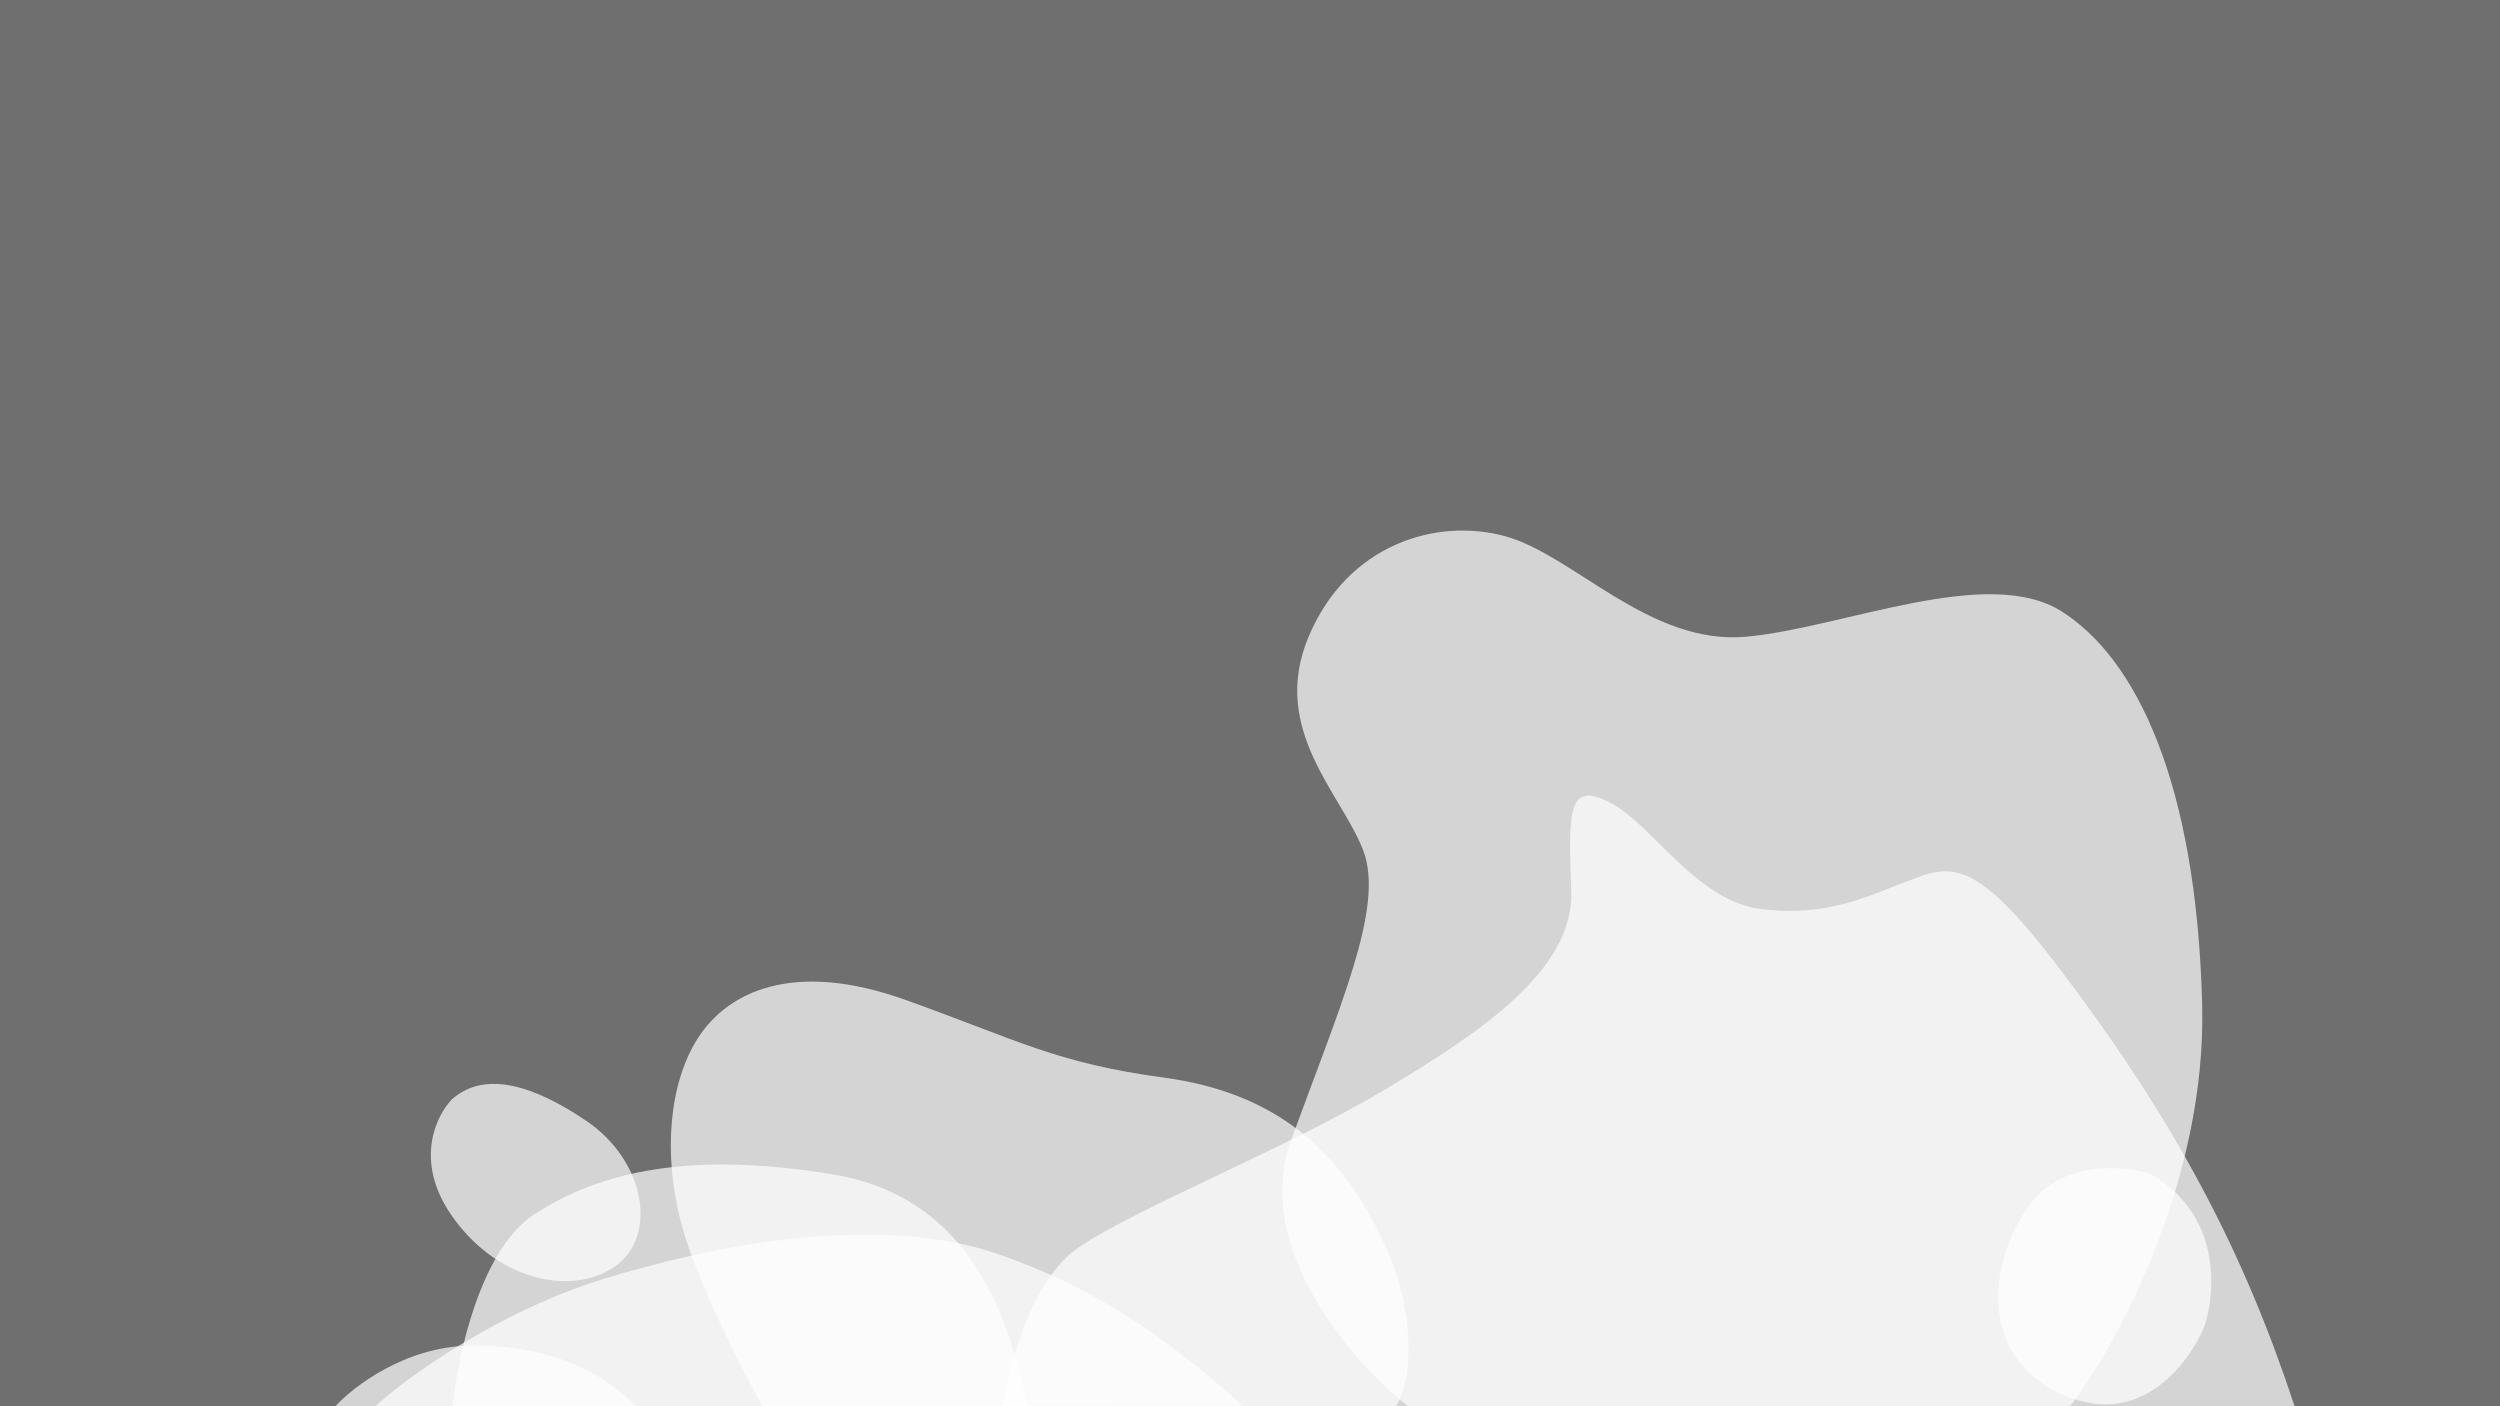 <svg xmlns="http://www.w3.org/2000/svg" width="2560" height="1440" fill="#fff" fill-opacity="0.7"><rect width="100%" height="100%" fill="#333333" stroke="none"/><g><path d="M481.5 1378c-66.4.8-120 42-138.5 62.5h309c-35-35-87.5-63.5-170.5-62.5z"/><path d="M547 1243.5c-55.2 36-78.667 146.33-83.5 197l588.5-.5c-18-87.5-56-214-199.5-237.5s-236.5-4-305.5 41z"/><path d="M461 1242.5c-36.8-54.8-14-100.83 2-117 35.501-31 87-11.61 137 22 61 41 74 118.5 29.5 149.5S507 1311 461 1242.5zm157.5 67c-105.966 32.46-200.5 99.33-234 130.5l888-.5c-81-73-154.5-121.61-248-154.5-125.5-44.15-295-9.5-406 24.5z"/><path d="M697.5 1252.5c15.2 57.6 62 149.33 83.5 188h648c21-32.5 16-102.5-6.5-155.5-46.9-110.47-120-166.5-230.5-181.5s-147.5-37.5-264.5-79.5-183-7-212.5 38.5-36.5 118-17.5 190z"/><path d="M1105 1277c-48.8 32.8-72.33 122.33-78 163l1323 1c-51-155-119-289-244-453-85.01-111.536-109.58-102.17-150.93-86.409L1954 902c-42 16-83 37-150 29s-111-86-155-109-43 9-40 90-92 145-193 205-250 119-311 160z"/><path d="M2079 1233c32.8-43.2 90.5-40.5 123-31 79.5 46 63 133 56 154s-56 112-146 72-74-141-33-195z"/><path d="M1322 1168c-40 110.4 64 228 121 273h676c47.33-61.67 140.8-230.6 136-413-6-228-68-354-144-402s-224 17-323 26-177-84-247-103-161 8-201 103 34 161 56 219-24 159-74 297z"/></g></svg>